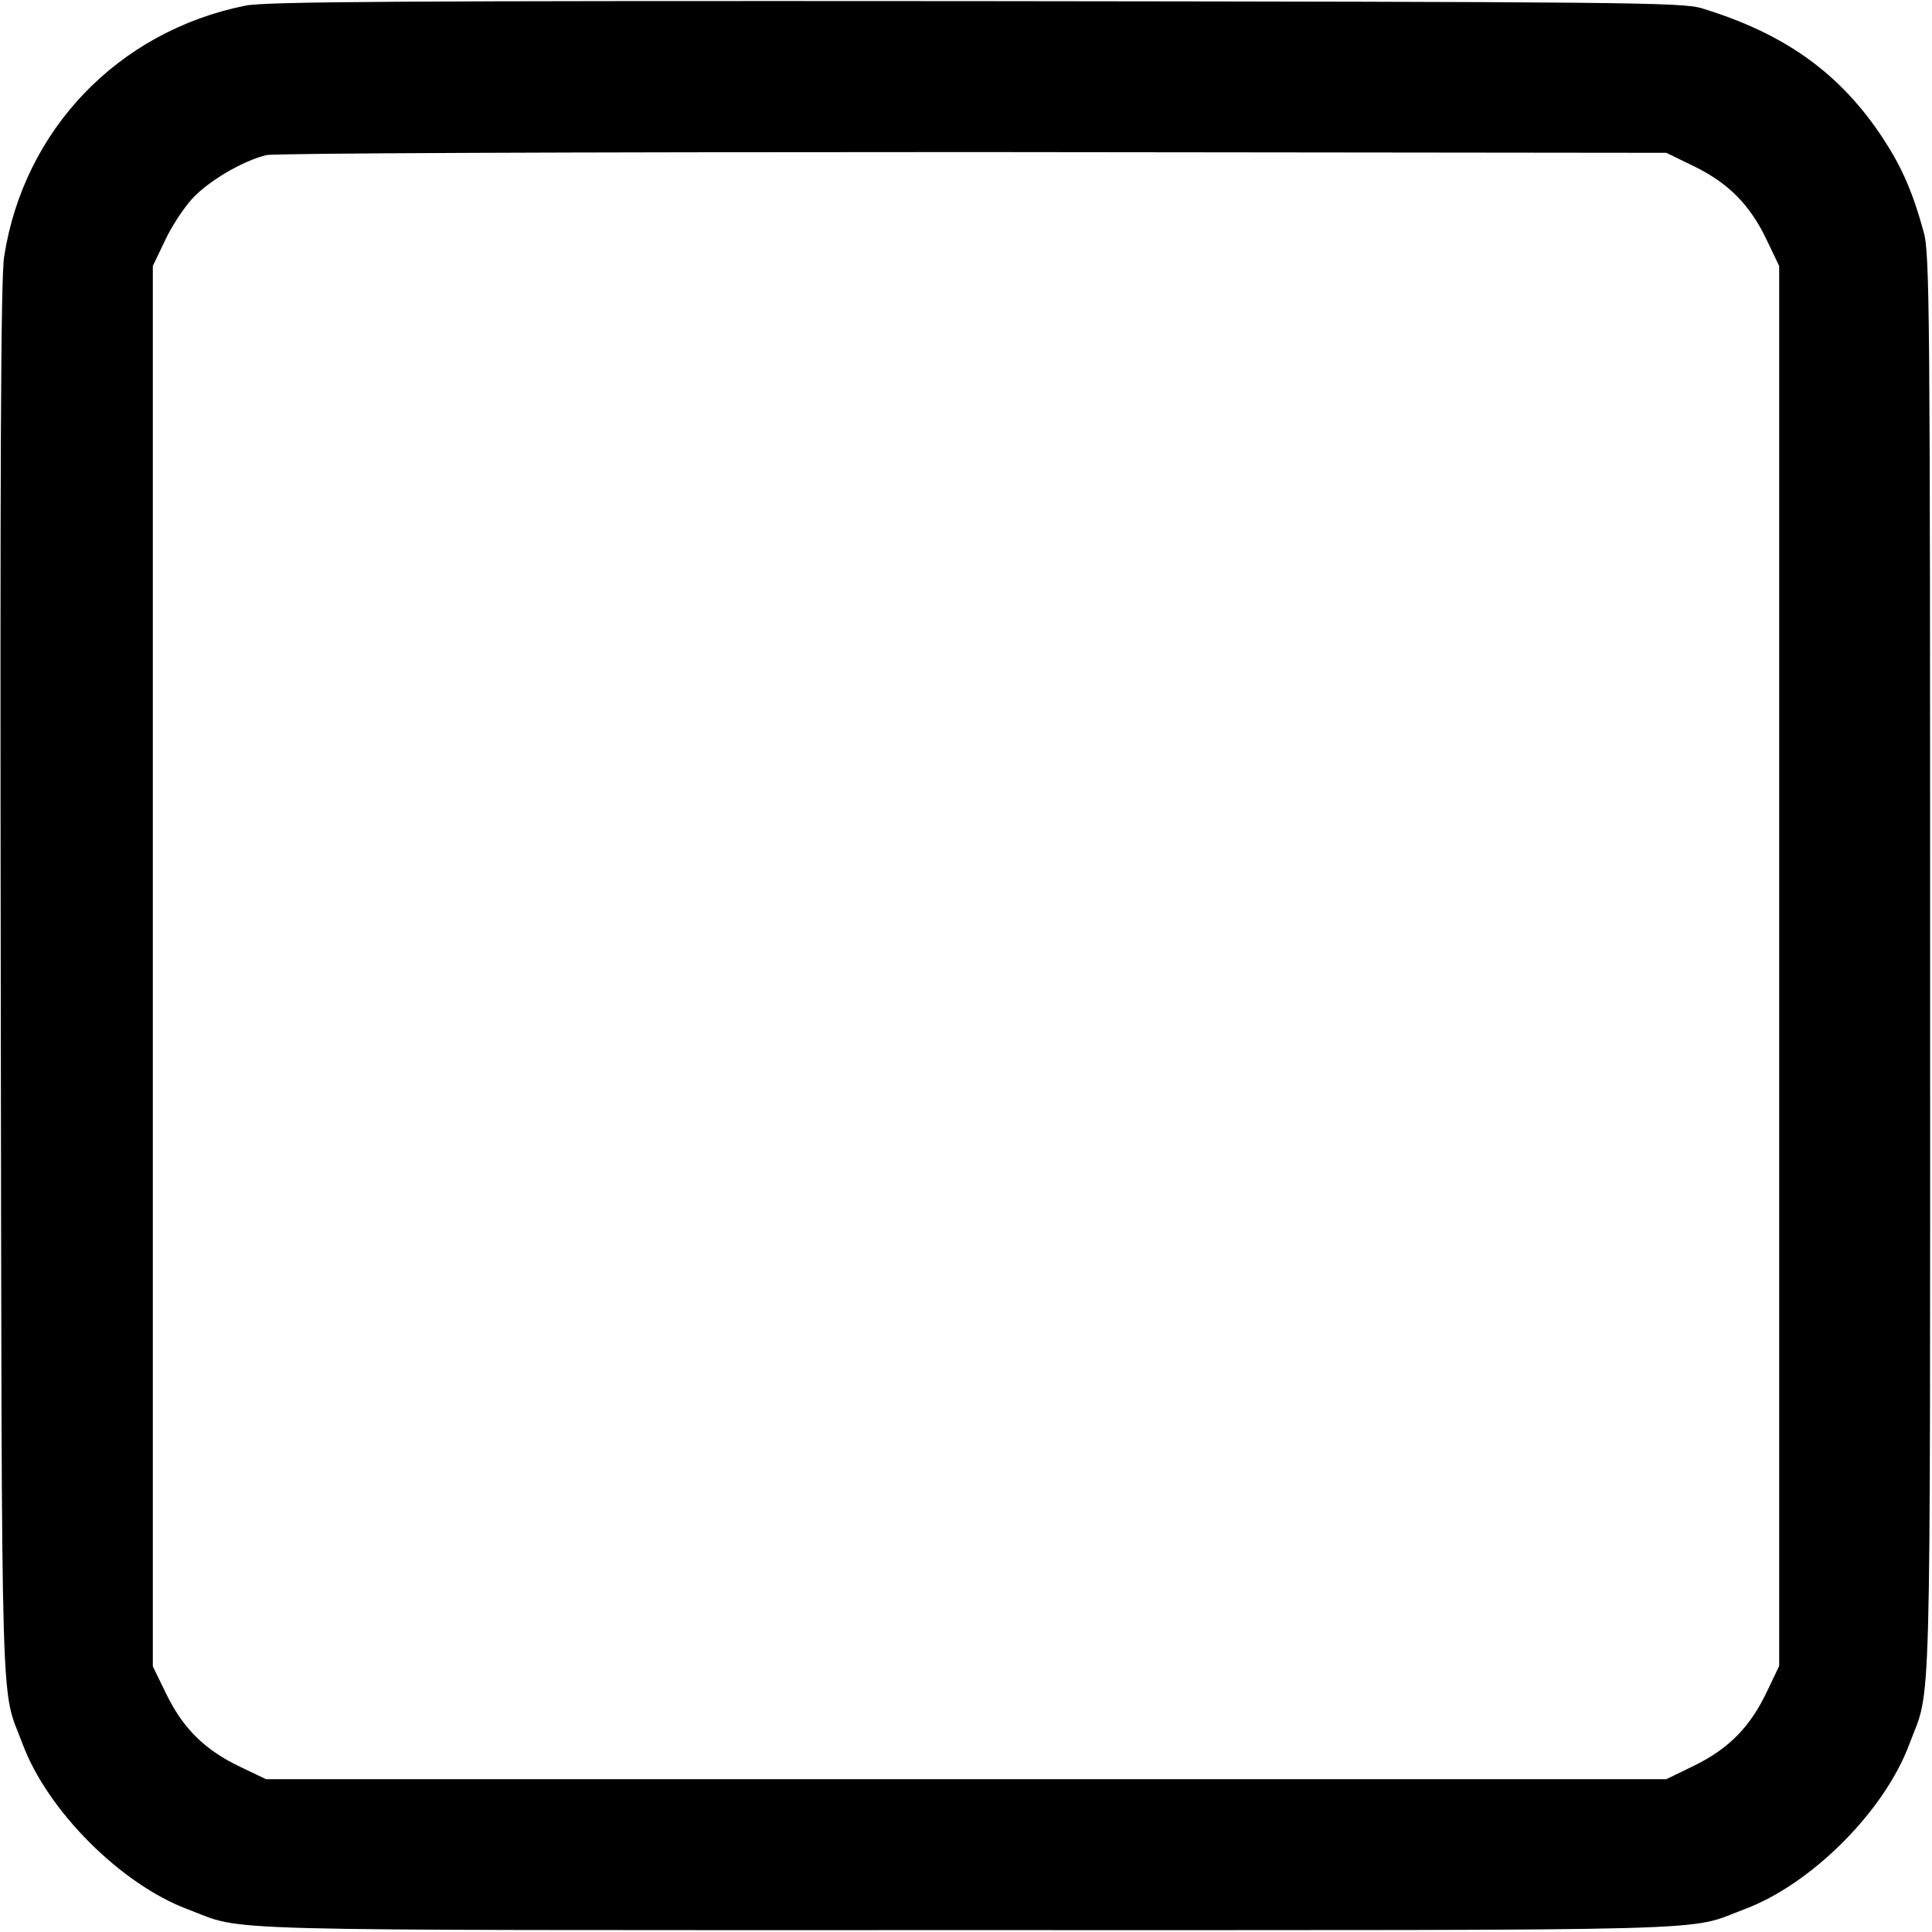 <?xml version="1.0" standalone="no"?>
<!DOCTYPE svg PUBLIC "-//W3C//DTD SVG 20010904//EN"
 "http://www.w3.org/TR/2001/REC-SVG-20010904/DTD/svg10.dtd">
<svg version="1.0" xmlns="http://www.w3.org/2000/svg"
 width="512pt" height="512pt" viewBox="0 0 512 512"
 preserveAspectRatio="xMidYMid meet">

<g transform="translate(0,512) scale(0.1,-0.1)"
fill="#000000" stroke="none">
<path d="M650 5105 c-337 -68 -587 -329 -639 -665 -9 -56 -11 -550 -9 -1925 3
-2021 -1 -1859 58 -2017 66 -177 261 -372 438 -438 157 -59 2 -55 2062 -55
2060 0 1905 -4 2062 55 178 66 372 260 438 438 59 157 55 2 55 2062 0 1729 -1
1890 -17 1945 -29 106 -58 172 -107 247 -114 174 -261 279 -481 346 -50 16
-208 17 -1925 19 -1515 1 -1882 -1 -1935 -12z m3842 -427 c91 -45 147 -103
191 -196 l32 -67 0 -1855 0 -1855 -32 -67 c-44 -93 -100 -151 -191 -196 l-76
-37 -1855 0 -1856 0 -67 32 c-93 44 -151 100 -196 191 l-37 76 0 1855 0 1856
32 67 c17 37 50 87 72 111 44 48 135 101 197 116 23 5 789 8 1875 8 l1835 -2
76 -37z"/>
</g>
</svg>
